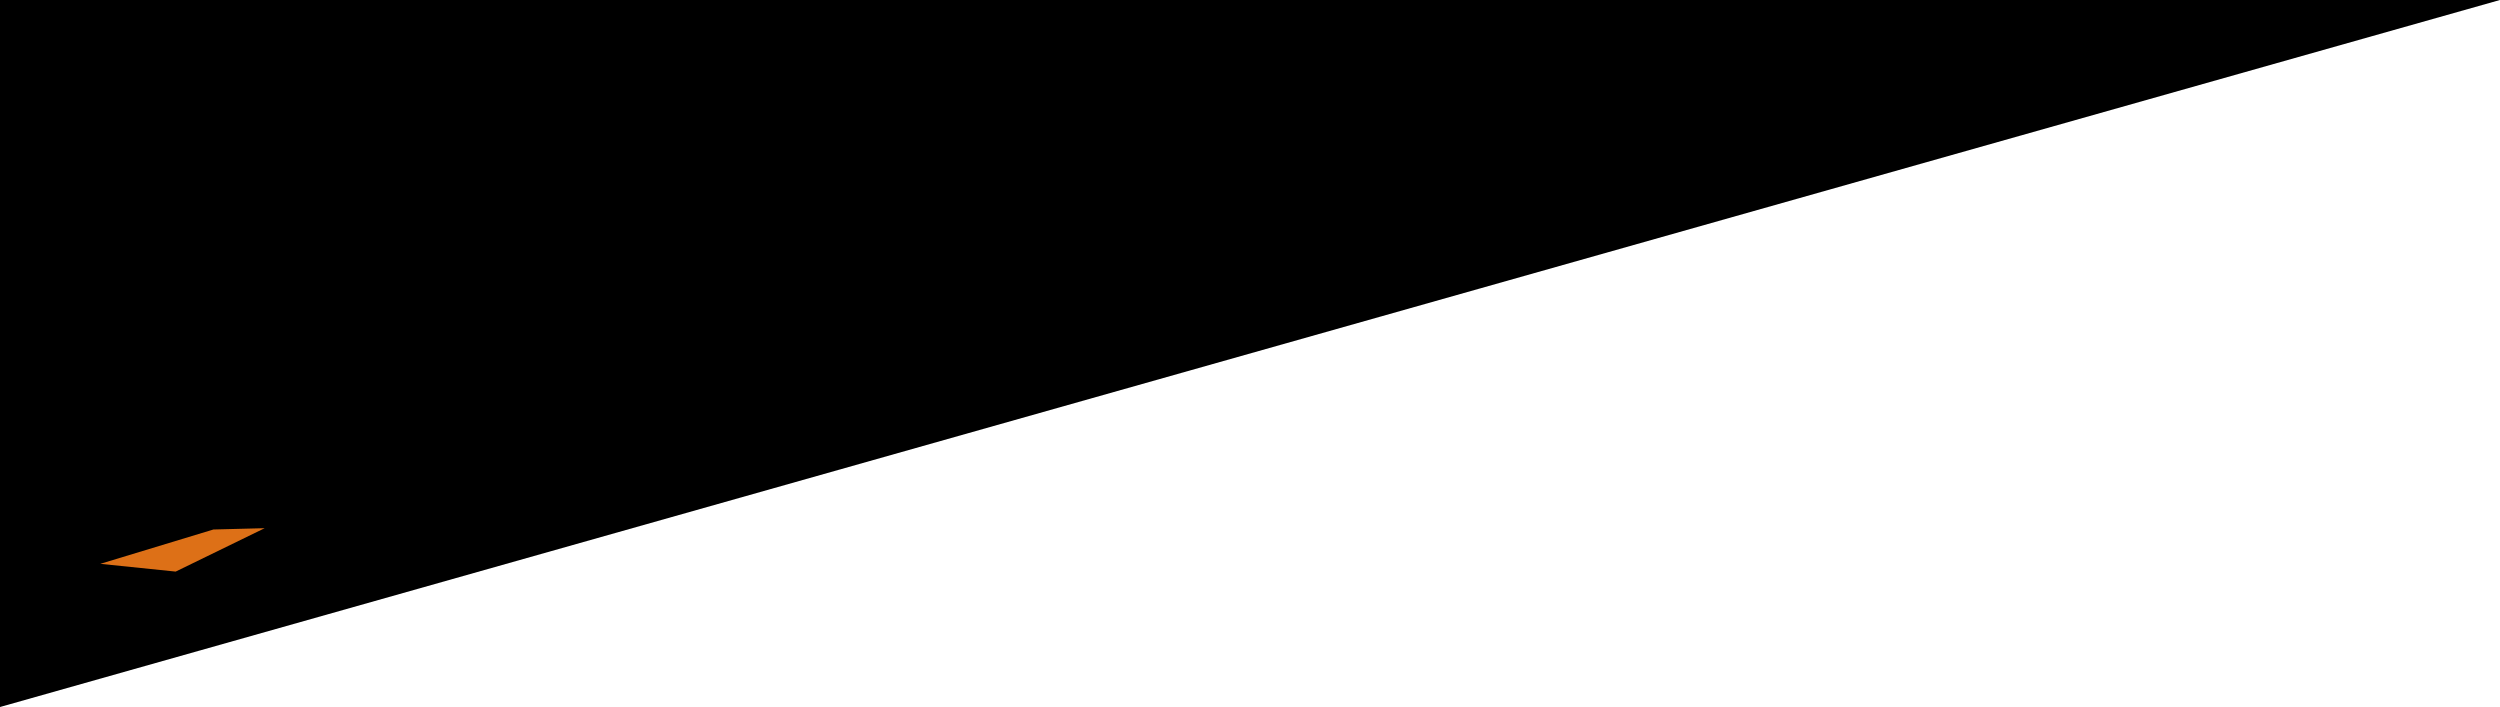 <?xml version="1.0" encoding="utf-8"?>
<!-- Generator: Adobe Illustrator 15.0.2, SVG Export Plug-In . SVG Version: 6.00 Build 0)  -->
<!DOCTYPE svg PUBLIC "-//W3C//DTD SVG 1.1//EN" "http://www.w3.org/Graphics/SVG/1.1/DTD/svg11.dtd">
<svg version="1.1" id="Layer_1" xmlns="http://www.w3.org/2000/svg" xmlns:xlink="http://www.w3.org/1999/xlink" x="0px" y="0px"
	 width="1406.93px" height="397.887px" viewBox="0 0 1406.93 397.887" enable-background="new 0 0 1406.93 397.887"
	 xml:space="preserve">
<polygon class="background" points="0,397.887 0,0 1406.895,0 "/>
<g>
	<path class="letter" d="M201.928,117.984l27.406-7.471c4.165-1.136,7.864-1.657,11.102-1.565c3.235,0.093,6.043,0.664,8.421,1.709
		c2.377,1.048,4.325,2.502,5.844,4.36c1.516,1.861,2.596,3.965,3.237,6.315c1.282,4.703,0.949,8.908-1,12.612
		c-1.949,3.708-5.07,6.686-9.362,8.939c3.321,0.539,6.201,1.701,8.637,3.49c2.437,1.791,4.149,4.498,5.138,8.125
		c0.86,3.157,0.976,6.229,0.347,9.214c-0.63,2.986-1.96,5.784-3.99,8.394c-2.032,2.61-4.785,4.948-8.262,7.013
		c-3.479,2.068-7.67,3.769-12.572,5.105l-34.661,9.449L201.928,117.984z M235.48,169.994c3.896-1.062,6.754-2.688,8.574-4.881
		c1.82-2.191,2.354-4.664,1.604-7.418c-0.567-2.082-1.817-3.491-3.751-4.228c-1.932-0.735-4.511-0.665-7.735,0.213l-17.027,4.642
		l0.1,16.643L235.48,169.994L235.48,169.994z M232.773,140.208c4.03-1.098,6.966-2.638,8.807-4.619
		c1.842-1.979,2.359-4.449,1.554-7.406c-0.494-1.815-1.68-3.114-3.554-3.902c-1.875-0.787-4.524-0.714-7.95,0.218l-14.609,3.983
		l0.136,15.983L232.773,140.208z"/>
	<path class="letter" d="M272.886,98.641l25.692-7.004c5.239-1.428,9.848-2.051,13.823-1.873c3.979,0.179,7.456,1.125,10.434,2.838
		c4.592,2.645,7.687,6.889,9.278,12.733c0.935,3.425,1.235,6.699,0.901,9.821c-0.332,3.121-1.249,6.005-2.749,8.651
		c-2.914,5.124-7.577,9.425-13.988,12.905l18.555,20.812L317.2,162.33l-17.033-19.602l-11.587,3.159l0.108,24.217l-15.518,4.229
		L272.886,98.641z M302.436,127.495c3.022-0.823,5.659-1.939,7.908-3.351c2.247-1.411,3.933-3.104,5.056-5.077
		c1.414-2.489,1.737-5.151,0.963-7.986c-0.627-2.294-1.881-3.983-3.763-5.067c-2.482-1.425-6.174-1.471-11.078-0.133l-12.996,3.542
		l0.107,21.836L302.436,127.495z"/>
	<path class="letter" d="M346.871,78.473l15.516-4.229l0.285,75.691l-15.516,4.229L346.871,78.473z"/>
	<path class="letter" d="M403.258,62.56l14.912-4.065l30.546,67.984l-15.917,4.339l-6.529-15.213l-29.823,8.129l-6.368,18.73l-16.725,4.559
		L403.258,62.56z M420.747,102.496l-9.569-22.395l-9.171,27.503L420.747,102.496z"/>
	<path class="letter" d="M457.098,48.423l14.307-3.9l32.777,39.233l-0.131-48.133l15.313-4.174l0.285,75.691l-13.2,3.599l-33.966-40.423
		l0.215,49.625l-15.315,4.175L457.098,48.423z"/>
	<path class="letter" d="M201.593,207.979l27.405-7.469c4.164-1.136,7.864-1.658,11.102-1.567c3.234,0.093,6.042,0.663,8.422,1.709
		c2.376,1.047,4.324,2.502,5.843,4.361c1.516,1.86,2.596,3.964,3.237,6.314c1.281,4.703,0.949,8.908-1,12.613
		c-1.948,3.707-5.07,6.686-9.362,8.938c3.321,0.539,6.202,1.703,8.637,3.49c2.436,1.789,4.148,4.498,5.138,8.125
		c0.86,3.156,0.976,6.229,0.347,9.213c-0.631,2.986-1.961,5.785-3.99,8.395c-2.032,2.609-4.785,4.951-8.262,7.016
		c-3.479,2.068-7.67,3.768-12.572,5.105l-34.659,9.449L201.593,207.979z M235.146,259.988c3.896-1.061,6.754-2.688,8.575-4.881
		c1.82-2.191,2.354-4.664,1.604-7.418c-0.568-2.082-1.818-3.492-3.75-4.229c-1.933-0.734-4.51-0.664-7.735,0.215l-17.027,4.643
		l0.098,16.643L235.146,259.988z M232.439,230.203c4.029-1.1,6.966-2.639,8.807-4.619c1.842-1.98,2.358-4.449,1.552-7.408
		c-0.494-1.812-1.678-3.113-3.552-3.9c-1.875-0.789-4.525-0.717-7.951,0.217l-14.609,3.984l0.135,15.982L232.439,230.203z"/>
	<path class="letter" d="M306.52,256.336c-4.097,1.117-7.921,1.582-11.473,1.395c-3.551-0.186-6.742-0.975-9.575-2.367
		c-2.833-1.393-5.256-3.402-7.272-6.029c-2.014-2.625-3.534-5.818-4.561-9.582c-0.952-3.49-1.406-7.408-1.363-11.75l-0.197-39.239
		l15.516-4.229l0.18,40.759c-0.008,1.301,0.054,2.584,0.182,3.848c0.127,1.262,0.394,2.635,0.797,4.111
		c0.952,3.492,2.762,6.031,5.43,7.613c2.666,1.582,6.016,1.822,10.047,0.725c4.567-1.246,7.994-3.768,10.278-7.564
		c2.247-3.932,3.34-8.92,3.281-14.965l-0.17-42.711l15.517-4.23l0.168,45.091c0.073,9.795-1.65,17.77-5.169,23.924
		c-2.101,3.678-4.917,6.771-8.454,9.285C316.148,252.934,311.759,254.906,306.52,256.336z"/>
	<path class="letter" d="M347.768,168.132l15.517-4.23l0.285,75.689l-15.517,4.23L347.768,168.132z"/>
	<path class="letter" d="M378.417,159.776l52.695-14.365l0.035,14.818l-37.279,10.163l0.099,15.451l32.746-8.926l-0.021,14.62l-32.746,8.926
		l0.035,16.011l37.884-10.328l0.035,14.82L378.7,235.469L378.417,159.776z"/>
</g>
<g>
	<path class="buoy" d="M148.264,100.191l16.085-23.928l-16.366-15.094l-25.182-3.866L96.386,64.99l6.855,32.378l-16.363,64.935
		l-37.311,81.741l-9.286,2.896l-9.347,17.674l11.42,34.901l6.608,8.416l26.163-0.957l31.583-17.368l21.181-3.445l12.899,6.758
		l9.884-0.588l9.276-27.771l-11.685-16.279l-7.159-82.94L148.264,100.191z M110.787,102.306l9.755-1.11l-9.314,49.581l-11.621,1.564
		L110.787,102.306z M96.086,231.705l-31.809,7.22l33.446-75.951l12.04-0.817L96.086,231.705z M138.75,242.599l-27.204-11.46
		l7.715-67.434l14.128,4.75L138.75,242.599z M132.949,156.403l-11.291-4.301l7.173-49.792l9.077,4.1L132.949,156.403z"/>
	<polygon class="buoy" fill="#DD7017" points="56.454,317.31 98.861,321.674 148.952,297.249 120.1,297.985 	"/>
</g>
</svg>
